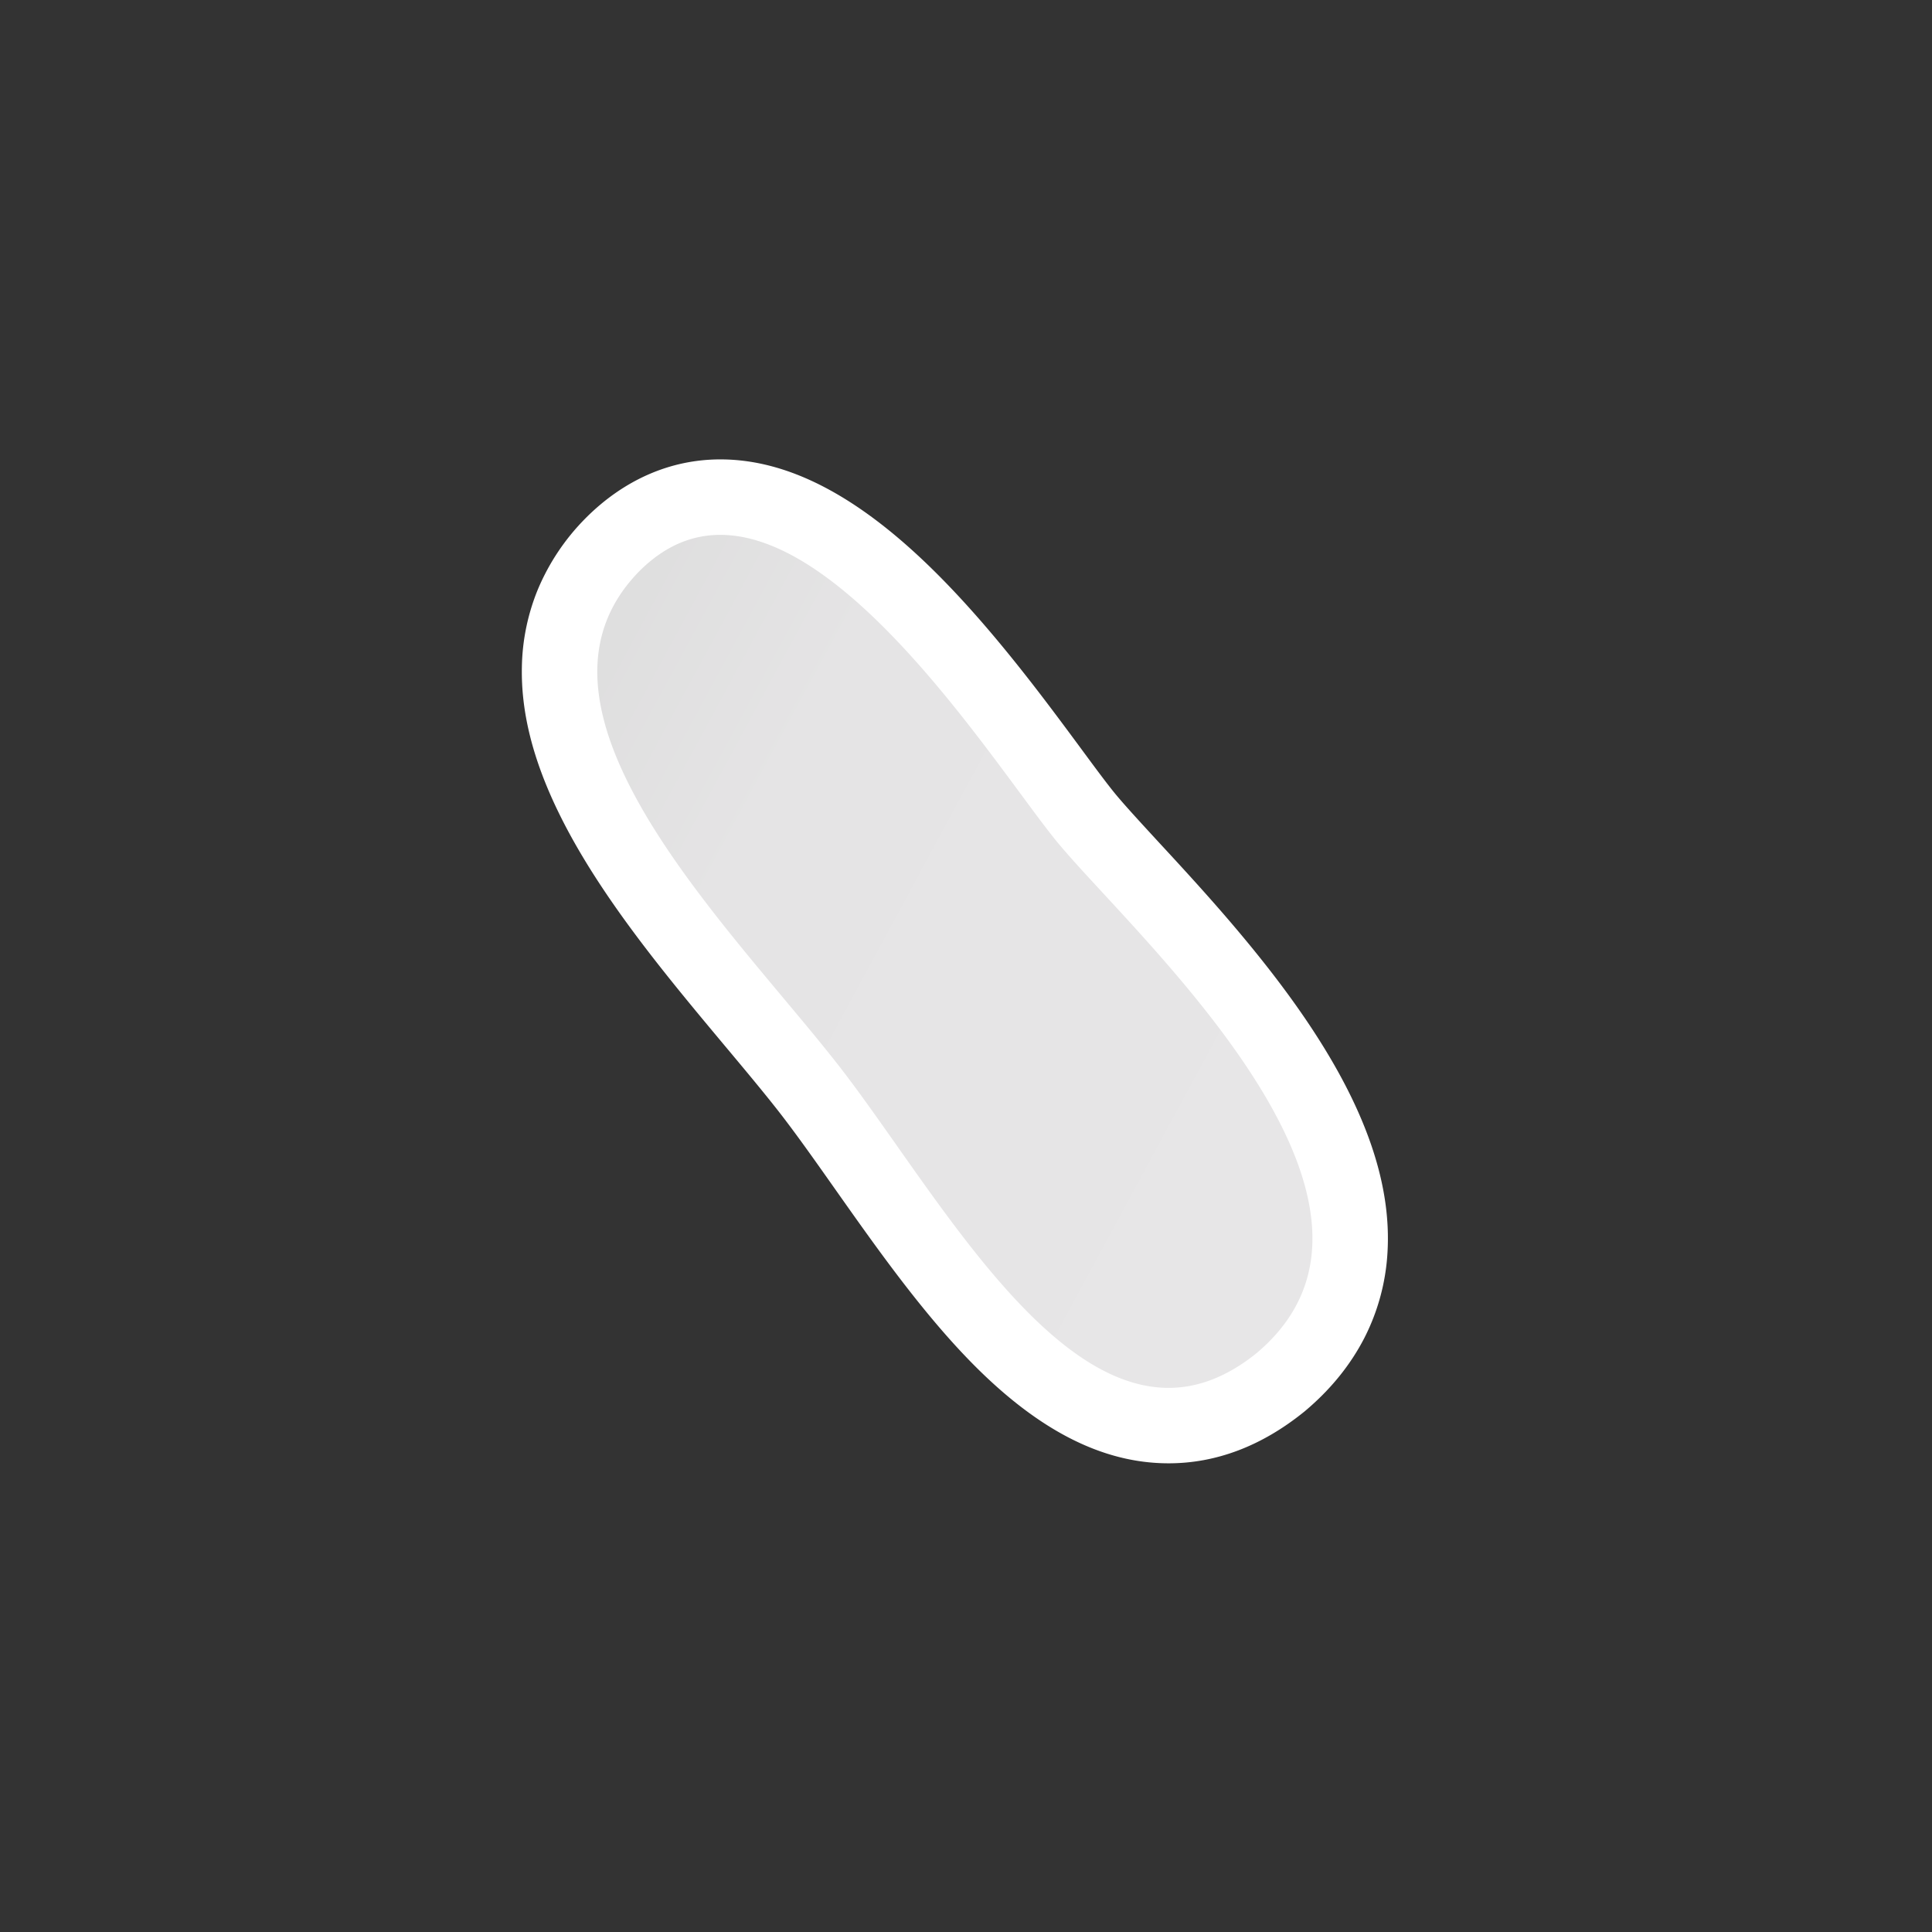 <svg id="Layer_2" data-name="Layer 2" xmlns="http://www.w3.org/2000/svg" xmlns:xlink="http://www.w3.org/1999/xlink" viewBox="0 0 1280 1280"><rect x="0" y="0" width="1280" height="1280" fill="#333333" stroke="none"/><defs><style>.cls-1{fill:#ba6dcc;opacity:0;}.cls-2{fill:url(#linear-gradient);}.cls-3{fill:#fff;}</style><linearGradient id="linear-gradient" x1="912.45" y1="791.88" x2="230.65" y2="423.25" gradientUnits="userSpaceOnUse"><stop offset="0.04" stop-color="#e7e6e7"/><stop offset="0.62" stop-color="#e5e4e5"/><stop offset="0.83" stop-color="#dedede"/><stop offset="0.98" stop-color="#d3d2d3"/><stop offset="1" stop-color="#d0d0d0"/></linearGradient></defs><rect class="cls-1" width="1280" height="1280"/><path class="cls-2" d="M774.24,944.45c-80,0-143.9-90.74-200.3-170.78-13.82-19.63-26.88-38.16-39.11-53.73-10.4-13.26-22.44-27.65-35.2-42.89-38.62-46.17-82.41-98.5-107.69-151-14.81-30.74-21.74-58.16-21.18-83.81.67-30.93,12.4-58.27,34.87-81.24l.19-.2c20.88-20.87,44.91-31.46,71.42-31.46,38.72,0,80.09,22.61,126.49,69.11,36.08,36.16,68.53,80.08,92.22,112.15,8.66,11.73,16.14,21.85,22.07,29.26,7,8.74,18.26,20.94,31.3,35.06,27.23,29.48,64.52,69.86,93.9,112.73,36.92,53.88,53.62,100,51,141-2.13,34-17.5,63.25-45.66,87l-.4.32c-23.41,18.91-48.3,28.5-74,28.5Z"/><path class="cls-3" d="M477.24,354.36c85.72,0,181.83,151.86,221.26,201.14,48,60,254,240,134,341-19.87,16-39.31,23-58.25,23-85,0-160.06-138.91-219.75-215-73-93-220-235-131-326,17-17,35.1-24.14,53.74-24.14m0-50c-32.92,0-63.72,13.41-89.1,38.78l-.39.4A148.3,148.3,0,0,0,356.56,390a141.4,141.4,0,0,0-10.8,51.74c-.64,29.69,7.1,60.82,23.66,95.2,26.63,55.29,71.48,108.88,111,156.17,12.62,15.08,24.55,29.34,34.71,42.28,11.82,15.07,24.7,33.35,38.34,52.7C580,825.67,610,868.29,642.91,902c44.34,45.4,87.29,67.48,131.34,67.48,31.51,0,61.68-11.46,89.66-34.05l.79-.65c16.84-14.17,30-30.43,39.21-48.32a142,142,0,0,0,15.31-56.2c2.93-46.78-15.18-98-55.38-156.69C833.44,629.17,795.43,588,767.69,558,755,544.2,744,532.31,737.54,524.27c-5.62-7-13-17-21.48-28.51-24.16-32.69-57.25-77.47-94.63-114.95-51.33-51.44-98.49-76.45-144.19-76.45Z"/></svg>